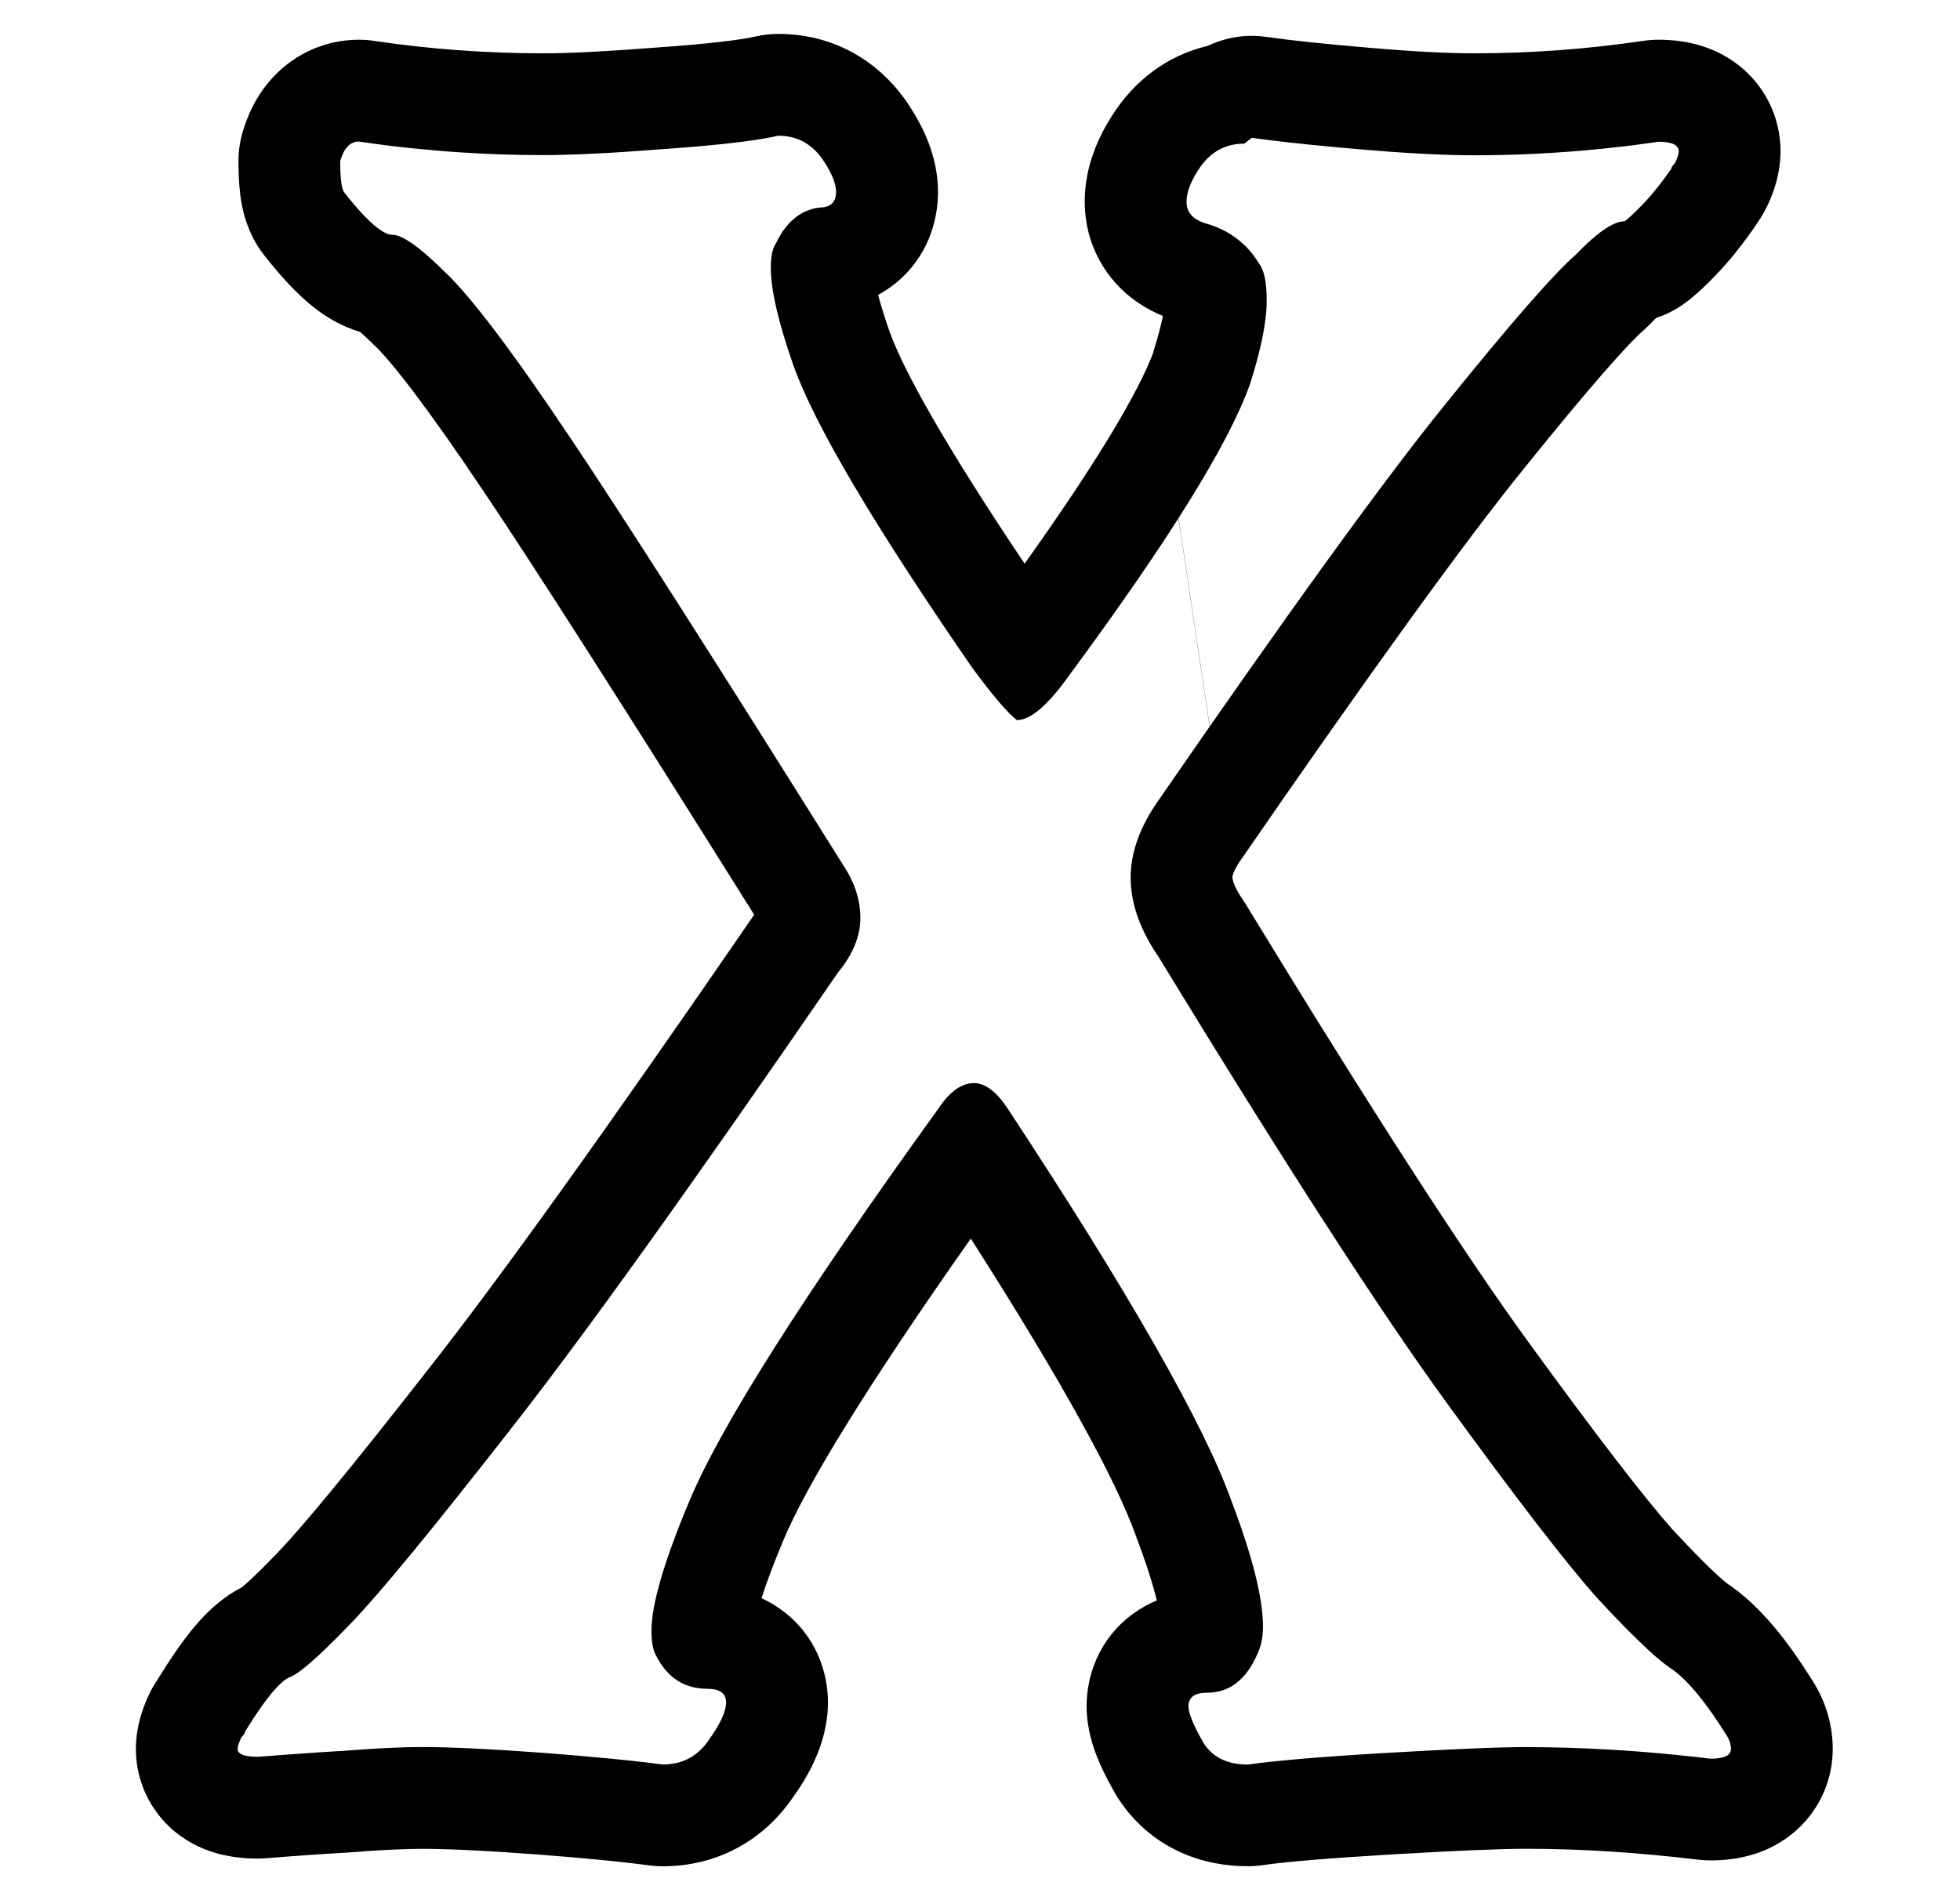 <!-- Generated by IcoMoon.io -->
<svg version="1.1" xmlns="http://www.w3.org/2000/svg" width="33" height="32" viewBox="0 0 33 32">
<title>x-outline</title>
<path d="M20.957 4.131c0.092 0.090 0.174 0.195 0.245 0.313 0.084 0.109 0.125 0.316 0.125 0.621 0 0.349-0.094 0.817-0.282 1.406-0.356 1.003-1.371 2.637-3.045 4.904-0.356 0.501-0.649 0.752-0.879 0.752-0.146-0.109-0.398-0.403-0.753-0.883-1.653-2.397-2.658-4.097-3.013-5.1-0.251-0.719-0.377-1.264-0.377-1.635 0-0.196 0.031-0.338 0.094-0.425 0.008-0.018 0.017-0.035 0.026-0.052 0.088-0.168 0.195-0.297 0.32-0.388 0.111-0.080 0.236-0.13 0.376-0.149 0.188 0 0.283-0.087 0.283-0.262 0-0.131-0.063-0.294-0.188-0.49-0.030-0.048-0.061-0.092-0.094-0.132-0.044-0.054-0.092-0.101-0.143-0.142-0.153-0.122-0.336-0.184-0.548-0.184-0.118 0.027-0.264 0.054-0.438 0.079-0.136 0.020-0.288 0.039-0.458 0.057-0.305 0.033-0.666 0.064-1.081 0.093-0.837 0.065-1.496 0.098-1.978 0.098-0.478 0-0.954-0.016-1.427-0.048-0.123-0.008-0.245-0.018-0.367-0.028-0.138-0.012-0.276-0.025-0.414-0.039-0.062-0.007-0.125-0.013-0.187-0.020-0.049-0.006-0.098-0.011-0.147-0.017-0.189-0.023-0.377-0.048-0.565-0.076-0.146 0-0.251 0.109-0.314 0.327 0 0.283 0.021 0.458 0.063 0.523 0.036 0.046 0.071 0.090 0.105 0.131 0.051 0.062 0.099 0.119 0.146 0.171 0.249 0.278 0.437 0.418 0.565 0.418 0.017 0 0.035 0.002 0.054 0.006 0.111 0.024 0.264 0.117 0.458 0.278 0.109 0.091 0.231 0.203 0.367 0.337 0.439 0.414 1.14 1.34 2.103 2.779 0.879 1.308 2.417 3.716 4.614 7.225 0.188 0.283 0.283 0.578 0.283 0.883s-0.126 0.61-0.377 0.915c-2.469 3.596-4.321 6.179-5.556 7.748-1.277 1.634-2.155 2.703-2.637 3.204-0.171 0.178-0.323 0.331-0.456 0.458-0.166 0.158-0.302 0.277-0.409 0.355-0.069 0.051-0.126 0.085-0.17 0.102-0.129 0.050-0.306 0.242-0.534 0.575-0.018 0.026-0.036 0.053-0.055 0.082-0.053 0.079-0.107 0.166-0.165 0.259 0 0.022-0.021 0.055-0.063 0.098-0.042 0.087-0.063 0.153-0.063 0.196 0 0.087 0.115 0.131 0.345 0.131 0.018-0.002 0.036-0.003 0.054-0.004 0.099-0.008 0.195-0.015 0.289-0.022 0.026-0.002 0.051-0.004 0.076-0.006 0.216-0.016 0.419-0.030 0.609-0.043 0.119-0.008 0.232-0.015 0.341-0.021 0.015-0.001 0.029-0.002 0.044-0.002 0.017-0.002 0.035-0.003 0.052-0.004 0.119-0.009 0.232-0.018 0.342-0.025 0.371-0.024 0.69-0.037 0.956-0.037 0.481 0 1.161 0.033 2.040 0.098 0.432 0.033 0.815 0.066 1.152 0.099 0.226 0.022 0.43 0.044 0.613 0.066 0.086 0.010 0.167 0.021 0.244 0.031 0.317 0 0.568-0.127 0.753-0.38 0.011-0.015 0.021-0.030 0.031-0.045 0.188-0.262 0.283-0.469 0.283-0.621s-0.105-0.229-0.314-0.229c-0.216 0-0.402-0.058-0.556-0.174-0.072-0.055-0.138-0.122-0.197-0.202-0.014-0.020-0.028-0.040-0.042-0.061-0.005-0.007-0.009-0.015-0.014-0.023-0.025-0.040-0.048-0.083-0.070-0.128-0.042-0.087-0.063-0.218-0.063-0.392 0-0.436 0.209-1.155 0.628-2.158 0.523-1.264 1.925-3.476 4.206-6.637 0.188-0.283 0.387-0.425 0.596-0.425 0.188 0 0.377 0.142 0.565 0.425 2.051 3.117 3.306 5.318 3.767 6.604 0.356 0.937 0.534 1.645 0.534 2.125 0 0.174-0.031 0.327-0.094 0.458-0.018 0.043-0.038 0.084-0.058 0.122-0.006 0.012-0.013 0.023-0.019 0.035-0.025 0.045-0.052 0.087-0.080 0.126-0.061 0.086-0.129 0.157-0.203 0.213-0.14 0.105-0.302 0.158-0.487 0.158-0.209 0-0.314 0.076-0.314 0.229 0 0.109 0.073 0.294 0.22 0.556 0.027 0.053 0.059 0.101 0.094 0.144 0.154 0.187 0.384 0.281 0.691 0.281 0.106-0.016 0.232-0.032 0.377-0.047 0.167-0.018 0.361-0.036 0.58-0.055 0.378-0.031 0.834-0.063 1.366-0.094 1.109-0.065 1.894-0.098 2.354-0.098 0.456 0 0.924 0.014 1.403 0.042 0.017 0.001 0.034 0.002 0.052 0.003 0.024 0.002 0.047 0.003 0.071 0.004 0.071 0.004 0.142 0.009 0.213 0.014 0.331 0.024 0.667 0.054 1.008 0.091 0.023 0.002 0.045 0.005 0.068 0.007 0.097 0.011 0.195 0.022 0.292 0.034 0.23 0 0.345-0.055 0.345-0.163 0-0.087-0.031-0.174-0.094-0.262-0.057-0.091-0.114-0.178-0.169-0.259-0.028-0.041-0.055-0.080-0.082-0.118-0.233-0.327-0.445-0.56-0.637-0.698-0.018-0.013-0.036-0.025-0.053-0.036-0.095-0.066-0.212-0.162-0.351-0.29-0.23-0.211-0.521-0.507-0.873-0.887-0.523-0.588-1.371-1.689-2.543-3.302-1.109-1.526-2.72-4.021-4.834-7.486-0.314-0.458-0.471-0.904-0.471-1.34 0-0.392 0.136-0.796 0.408-1.21 2.239-3.247 3.871-5.503 4.897-6.767 1.088-1.351 1.821-2.19 2.197-2.517 0.006-0.006 0.012-0.013 0.018-0.019 0.231-0.238 0.426-0.397 0.585-0.477 0.080-0.040 0.15-0.060 0.212-0.060 0.063-0.044 0.167-0.142 0.314-0.294 0.081-0.084 0.164-0.181 0.251-0.291 0.031-0.039 0.062-0.080 0.094-0.123 0.041-0.055 0.083-0.113 0.126-0.174 0-0.022 0.021-0.054 0.063-0.098 0.042-0.087 0.063-0.153 0.063-0.196 0-0.109-0.115-0.163-0.345-0.163-0.026 0.004-0.053 0.008-0.080 0.012-0.094 0.014-0.188 0.026-0.282 0.039l-0.002 0c-0.067 0.009-0.135 0.017-0.202 0.025-0.209 0.025-0.418 0.047-0.627 0.066-0.059 0.005-0.118 0.010-0.177 0.015-0.005 0-0.011 0.001-0.016 0.001-0.028 0.002-0.057 0.005-0.085 0.007-0.199 0.015-0.398 0.028-0.598 0.038-0.345 0.017-0.692 0.025-1.040 0.025-0.502 0-1.13-0.033-1.883-0.098-0.602-0.051-1.11-0.102-1.522-0.153-0.077-0.009-0.15-0.019-0.22-0.028-0.038-0.005-0.074-0.010-0.11-0.015l-0.125 0.098c-0.089 0-0.172 0.011-0.25 0.032-0.019 0.005-0.037 0.011-0.055 0.017-0.193 0.067-0.353 0.203-0.48 0.409-0.125 0.196-0.188 0.37-0.188 0.523 0 0.174 0.105 0.294 0.314 0.36 0.26 0.071 0.48 0.194 0.659 0.368 0.002 0.002 0.004 0.004 0.006 0.006zM19.42 5.92c0.083-0.262 0.131-0.459 0.159-0.599-0.26-0.107-0.559-0.282-0.815-0.576-0.352-0.403-0.501-0.889-0.501-1.348 0-0.603 0.238-1.099 0.452-1.436 0.37-0.593 0.931-1.027 1.621-1.189 0.303-0.145 0.644-0.199 0.981-0.151 0.414 0.059 0.995 0.121 1.755 0.185l0.004 0c0.726 0.063 1.3 0.092 1.735 0.092 0.963 0 1.914-0.070 2.855-0.21 0.084-0.012 0.168-0.019 0.252-0.019 0.196 0 0.589 0.015 0.993 0.206 0.224 0.106 0.507 0.293 0.733 0.614 0.236 0.336 0.334 0.711 0.334 1.058 0 0.456-0.176 0.823-0.229 0.933l-0.003 0.005c-0.039 0.080-0.083 0.158-0.134 0.231-0.022 0.036-0.045 0.072-0.069 0.107-0.201 0.287-0.413 0.559-0.64 0.794-0.133 0.139-0.349 0.36-0.573 0.515-0.137 0.095-0.285 0.169-0.442 0.22-0.030 0.028-0.069 0.066-0.116 0.115-0.036 0.037-0.074 0.073-0.113 0.107-0.238 0.207-0.871 0.913-1.986 2.298l-0.004 0.005c-0.977 1.204-2.571 3.404-4.804 6.642-0.102 0.159-0.116 0.24-0.118 0.255zM20.75 14.774c0 0.009 0.001 0.124 0.17 0.37 0.017 0.025 0.034 0.051 0.050 0.077 2.11 3.46 3.691 5.905 4.757 7.371 1.164 1.602 1.964 2.636 2.426 3.158 0.264 0.284 0.479 0.505 0.648 0.668 0.085 0.082 0.154 0.144 0.206 0.189 0.037 0.032 0.060 0.050 0.071 0.058 0.579 0.387 1.038 1.005 1.402 1.581 0.206 0.305 0.377 0.714 0.377 1.206 0 0.347-0.098 0.723-0.334 1.058-0.225 0.32-0.508 0.507-0.733 0.614-0.404 0.191-0.797 0.206-0.992 0.206-0.068 0-0.137-0.004-0.205-0.012-1.028-0.124-1.995-0.184-2.903-0.184-0.405 0-1.144 0.030-2.253 0.095-1.111 0.066-1.816 0.128-2.171 0.18-0.083 0.012-0.168 0.019-0.252 0.019-0.399 0-0.856-0.075-1.295-0.313-0.444-0.241-0.777-0.597-0.997-1.009-0.090-0.162-0.18-0.34-0.252-0.522-0.061-0.155-0.175-0.47-0.175-0.851 0-0.513 0.205-1.136 0.783-1.557 0.133-0.097 0.268-0.17 0.399-0.224-0.061-0.249-0.168-0.602-0.348-1.076l-0.011-0.030c-0.328-0.916-1.218-2.554-2.773-4.988-1.768 2.512-2.785 4.185-3.163 5.098l-0.002 0.005c-0.16 0.383-0.277 0.699-0.359 0.953 0.111 0.051 0.224 0.115 0.336 0.197 0.578 0.421 0.783 1.044 0.783 1.557 0 0.72-0.377 1.303-0.59 1.601-0.501 0.733-1.284 1.16-2.192 1.16-0.077 0-0.154-0.005-0.231-0.016-0.432-0.058-1.062-0.121-1.906-0.185-0.865-0.064-1.495-0.093-1.912-0.093-0.293 0-0.693 0.018-1.213 0.060-0.014 0.001-0.029 0.002-0.043 0.003-0.379 0.021-0.835 0.052-1.369 0.095-0.046 0.004-0.091 0.006-0.137 0.006-0.174 0-0.512-0.010-0.866-0.144-0.189-0.071-0.485-0.216-0.744-0.511-0.29-0.33-0.449-0.751-0.449-1.19 0-0.456 0.176-0.823 0.229-0.933l0.002-0.005c0.039-0.080 0.083-0.157 0.134-0.231 0.005-0.008 0.009-0.015 0.014-0.023 0.187-0.304 0.38-0.591 0.576-0.829 0.122-0.148 0.404-0.483 0.831-0.703 0.015-0.013 0.034-0.029 0.056-0.048 0.123-0.108 0.303-0.283 0.55-0.54 0.411-0.428 1.237-1.426 2.522-3.072l0.004-0.005c1.198-1.522 3.023-4.066 5.49-7.658l0.002-0.002c-2.17-3.464-3.677-5.823-4.531-7.094l-0.002-0.003c-0.978-1.461-1.578-2.224-1.854-2.485-0.010-0.010-0.020-0.019-0.030-0.029-0.085-0.084-0.156-0.15-0.212-0.199-0.002-0.002-0.004-0.004-0.006-0.006-0.177-0.052-0.319-0.12-0.421-0.175-0.205-0.112-0.372-0.243-0.497-0.354-0.249-0.22-0.486-0.492-0.701-0.767-0.034-0.043-0.066-0.088-0.096-0.135-0.244-0.381-0.291-0.78-0.304-0.892-0-0.003-0.001-0.006-0.001-0.008-0.022-0.183-0.028-0.374-0.028-0.548 0-0.161 0.023-0.32 0.067-0.474 0.073-0.253 0.219-0.627 0.536-0.958 0.364-0.379 0.869-0.609 1.425-0.609 0.084 0 0.169 0.006 0.252 0.019 0.941 0.14 1.893 0.21 2.855 0.21 0.416 0 1.024-0.029 1.844-0.093l0.015-0.001c0.943-0.066 1.48-0.135 1.71-0.189 0.127-0.029 0.256-0.044 0.386-0.044 0.973 0 1.761 0.498 2.236 1.259 0.182 0.287 0.452 0.786 0.452 1.404 0 0.387-0.111 0.982-0.62 1.454-0.126 0.117-0.258 0.208-0.389 0.279 0.045 0.167 0.107 0.369 0.19 0.607 0.24 0.675 0.956 1.951 2.277 3.918 1.261-1.768 1.939-2.933 2.172-3.571z"></path>
</svg>
